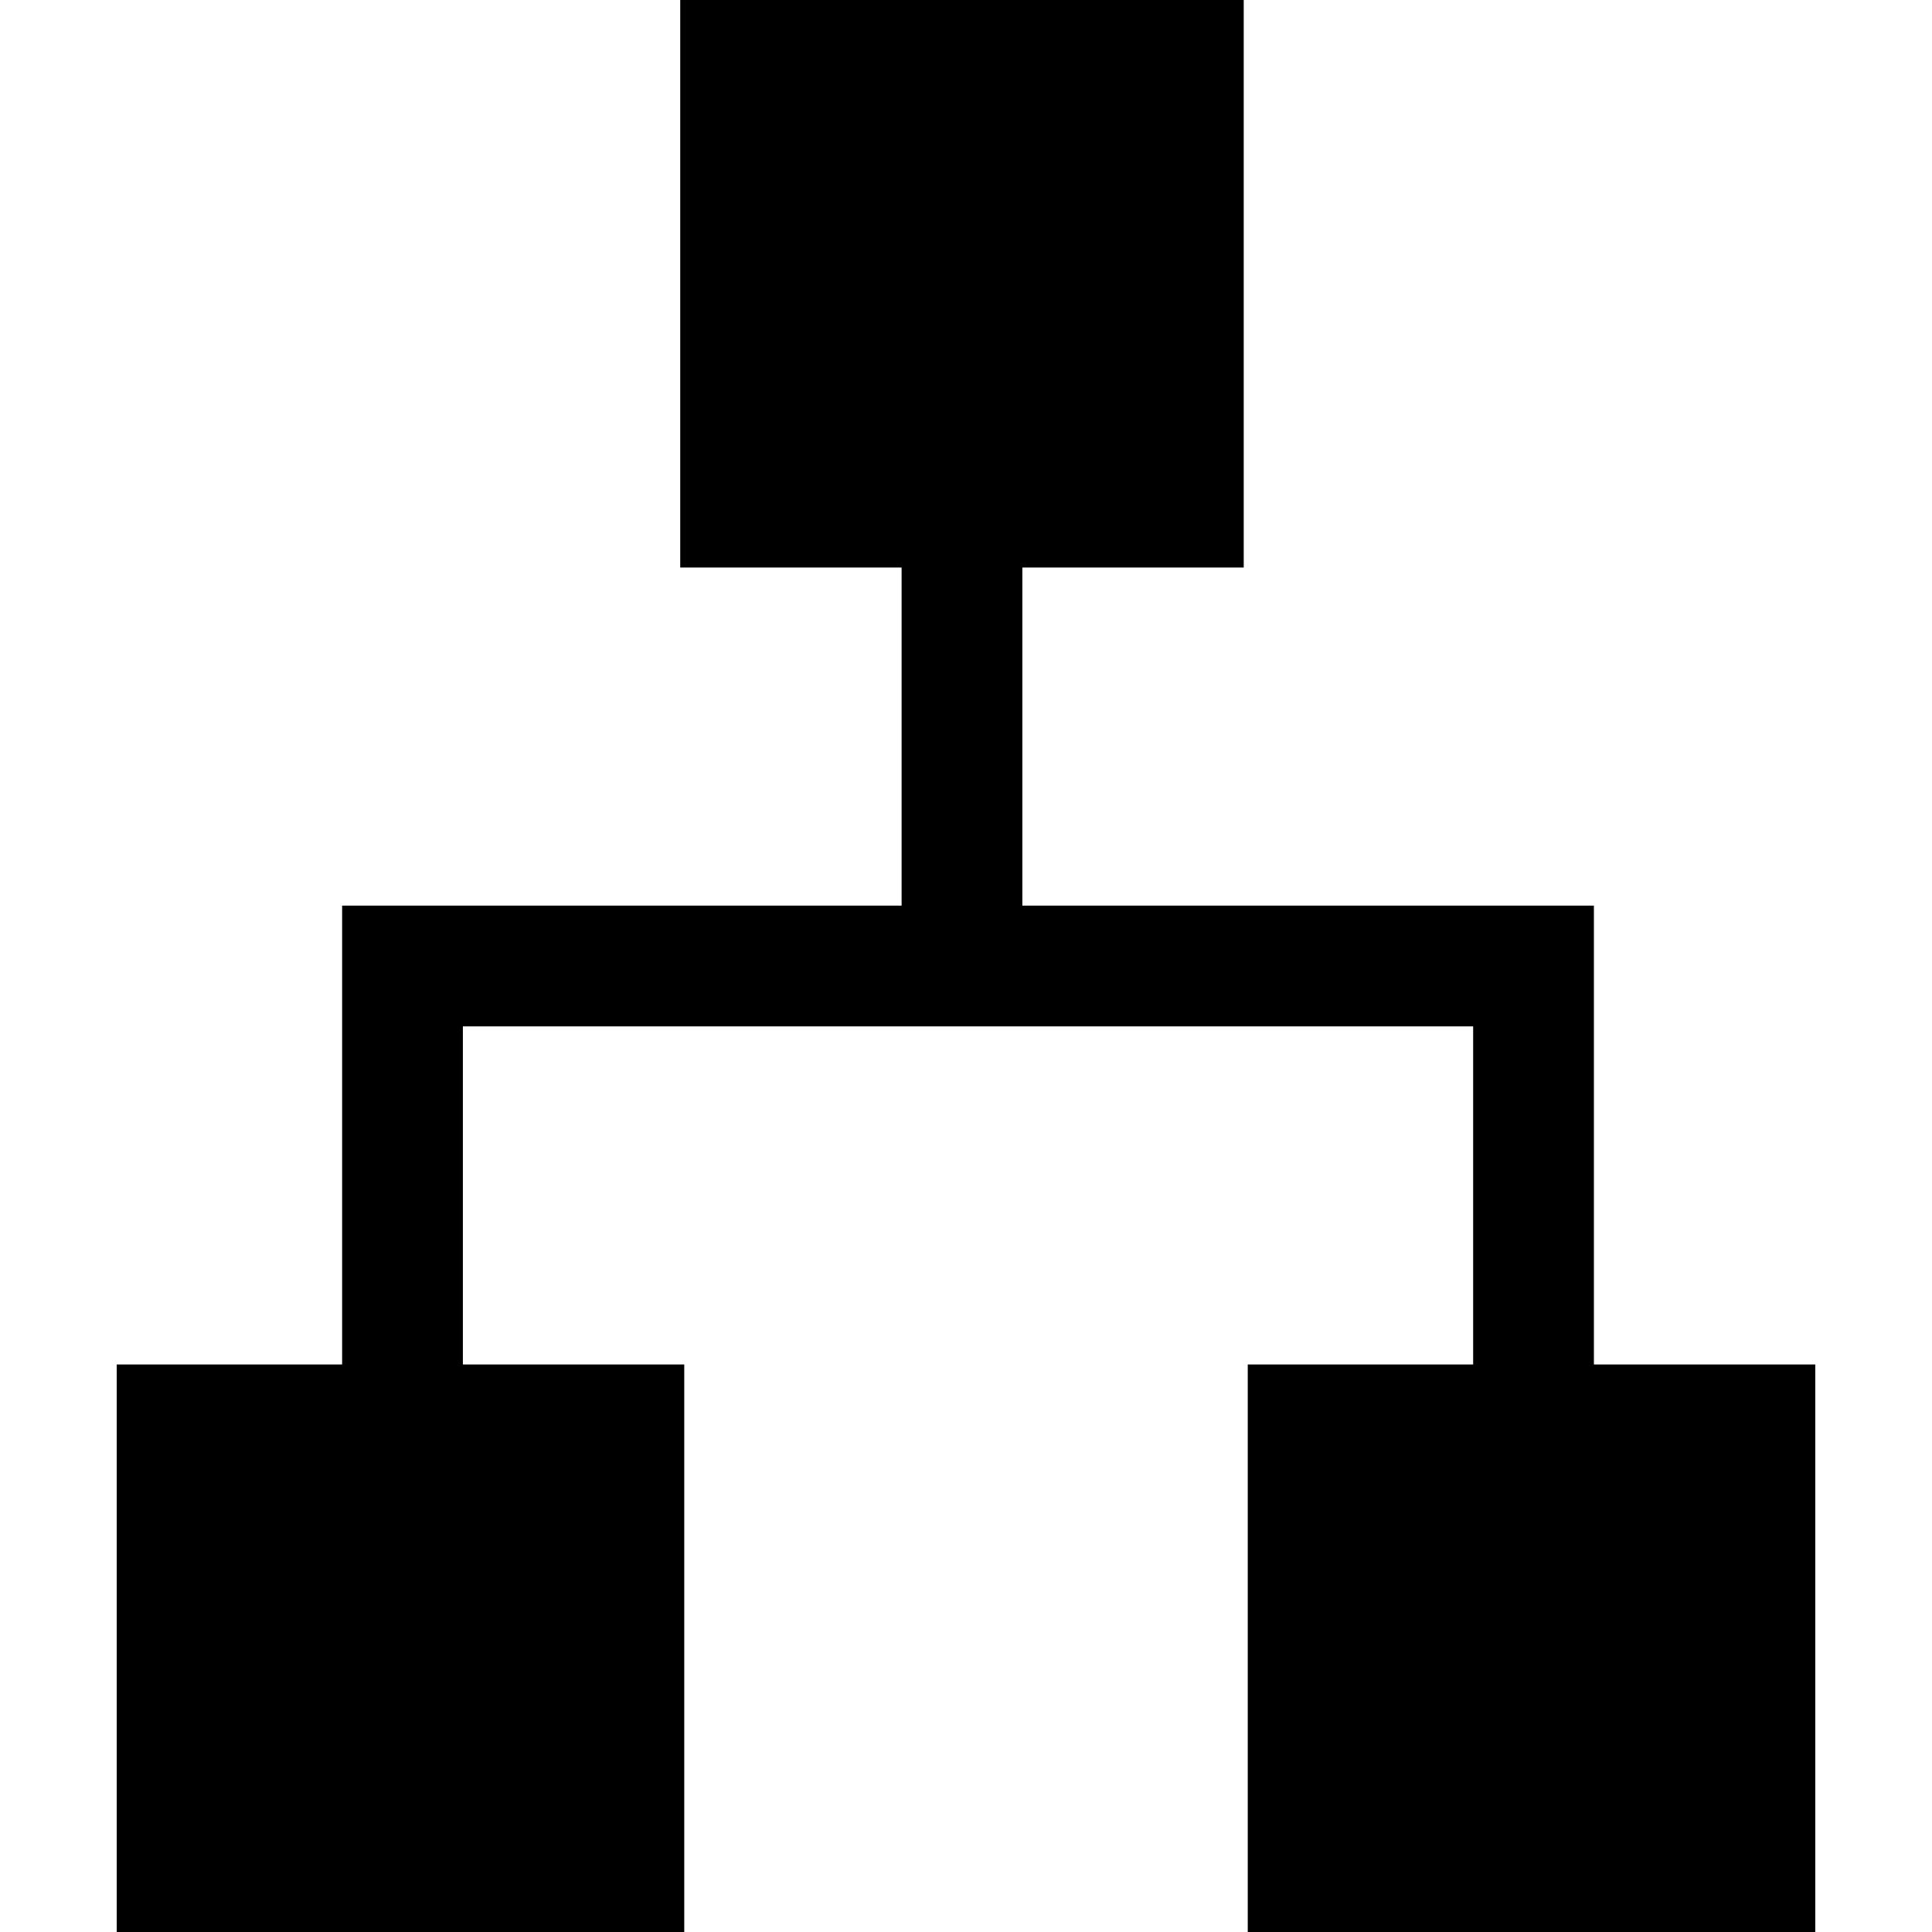 <?xml version="1.0" encoding="utf-8"?>
<!-- Generator: Adobe Illustrator 21.0.2, SVG Export Plug-In . SVG Version: 6.00 Build 0)  -->
<svg version="1.1" id="Layer_1" xmlns="http://www.w3.org/2000/svg" xmlns:xlink="http://www.w3.org/1999/xlink" x="0px" y="0px"
	 viewBox="0 0 48 48" enable-background="new 0 0 48 48" xml:space="preserve">
<polygon points="39.6,33.9 39.6,22.5 25.4,22.5 25.4,14.1 30.9,14.1 30.9,0 16.9,0 16.9,14.1 22.4,14.1 22.4,22.5 8.5,22.5 
	8.5,33.9 2.9,33.9 2.9,48 17,48 17,33.9 11.5,33.9 11.5,25.5 36.6,25.5 36.6,33.9 31,33.9 31,48 45.1,48 45.1,33.9 "/>
</svg>
